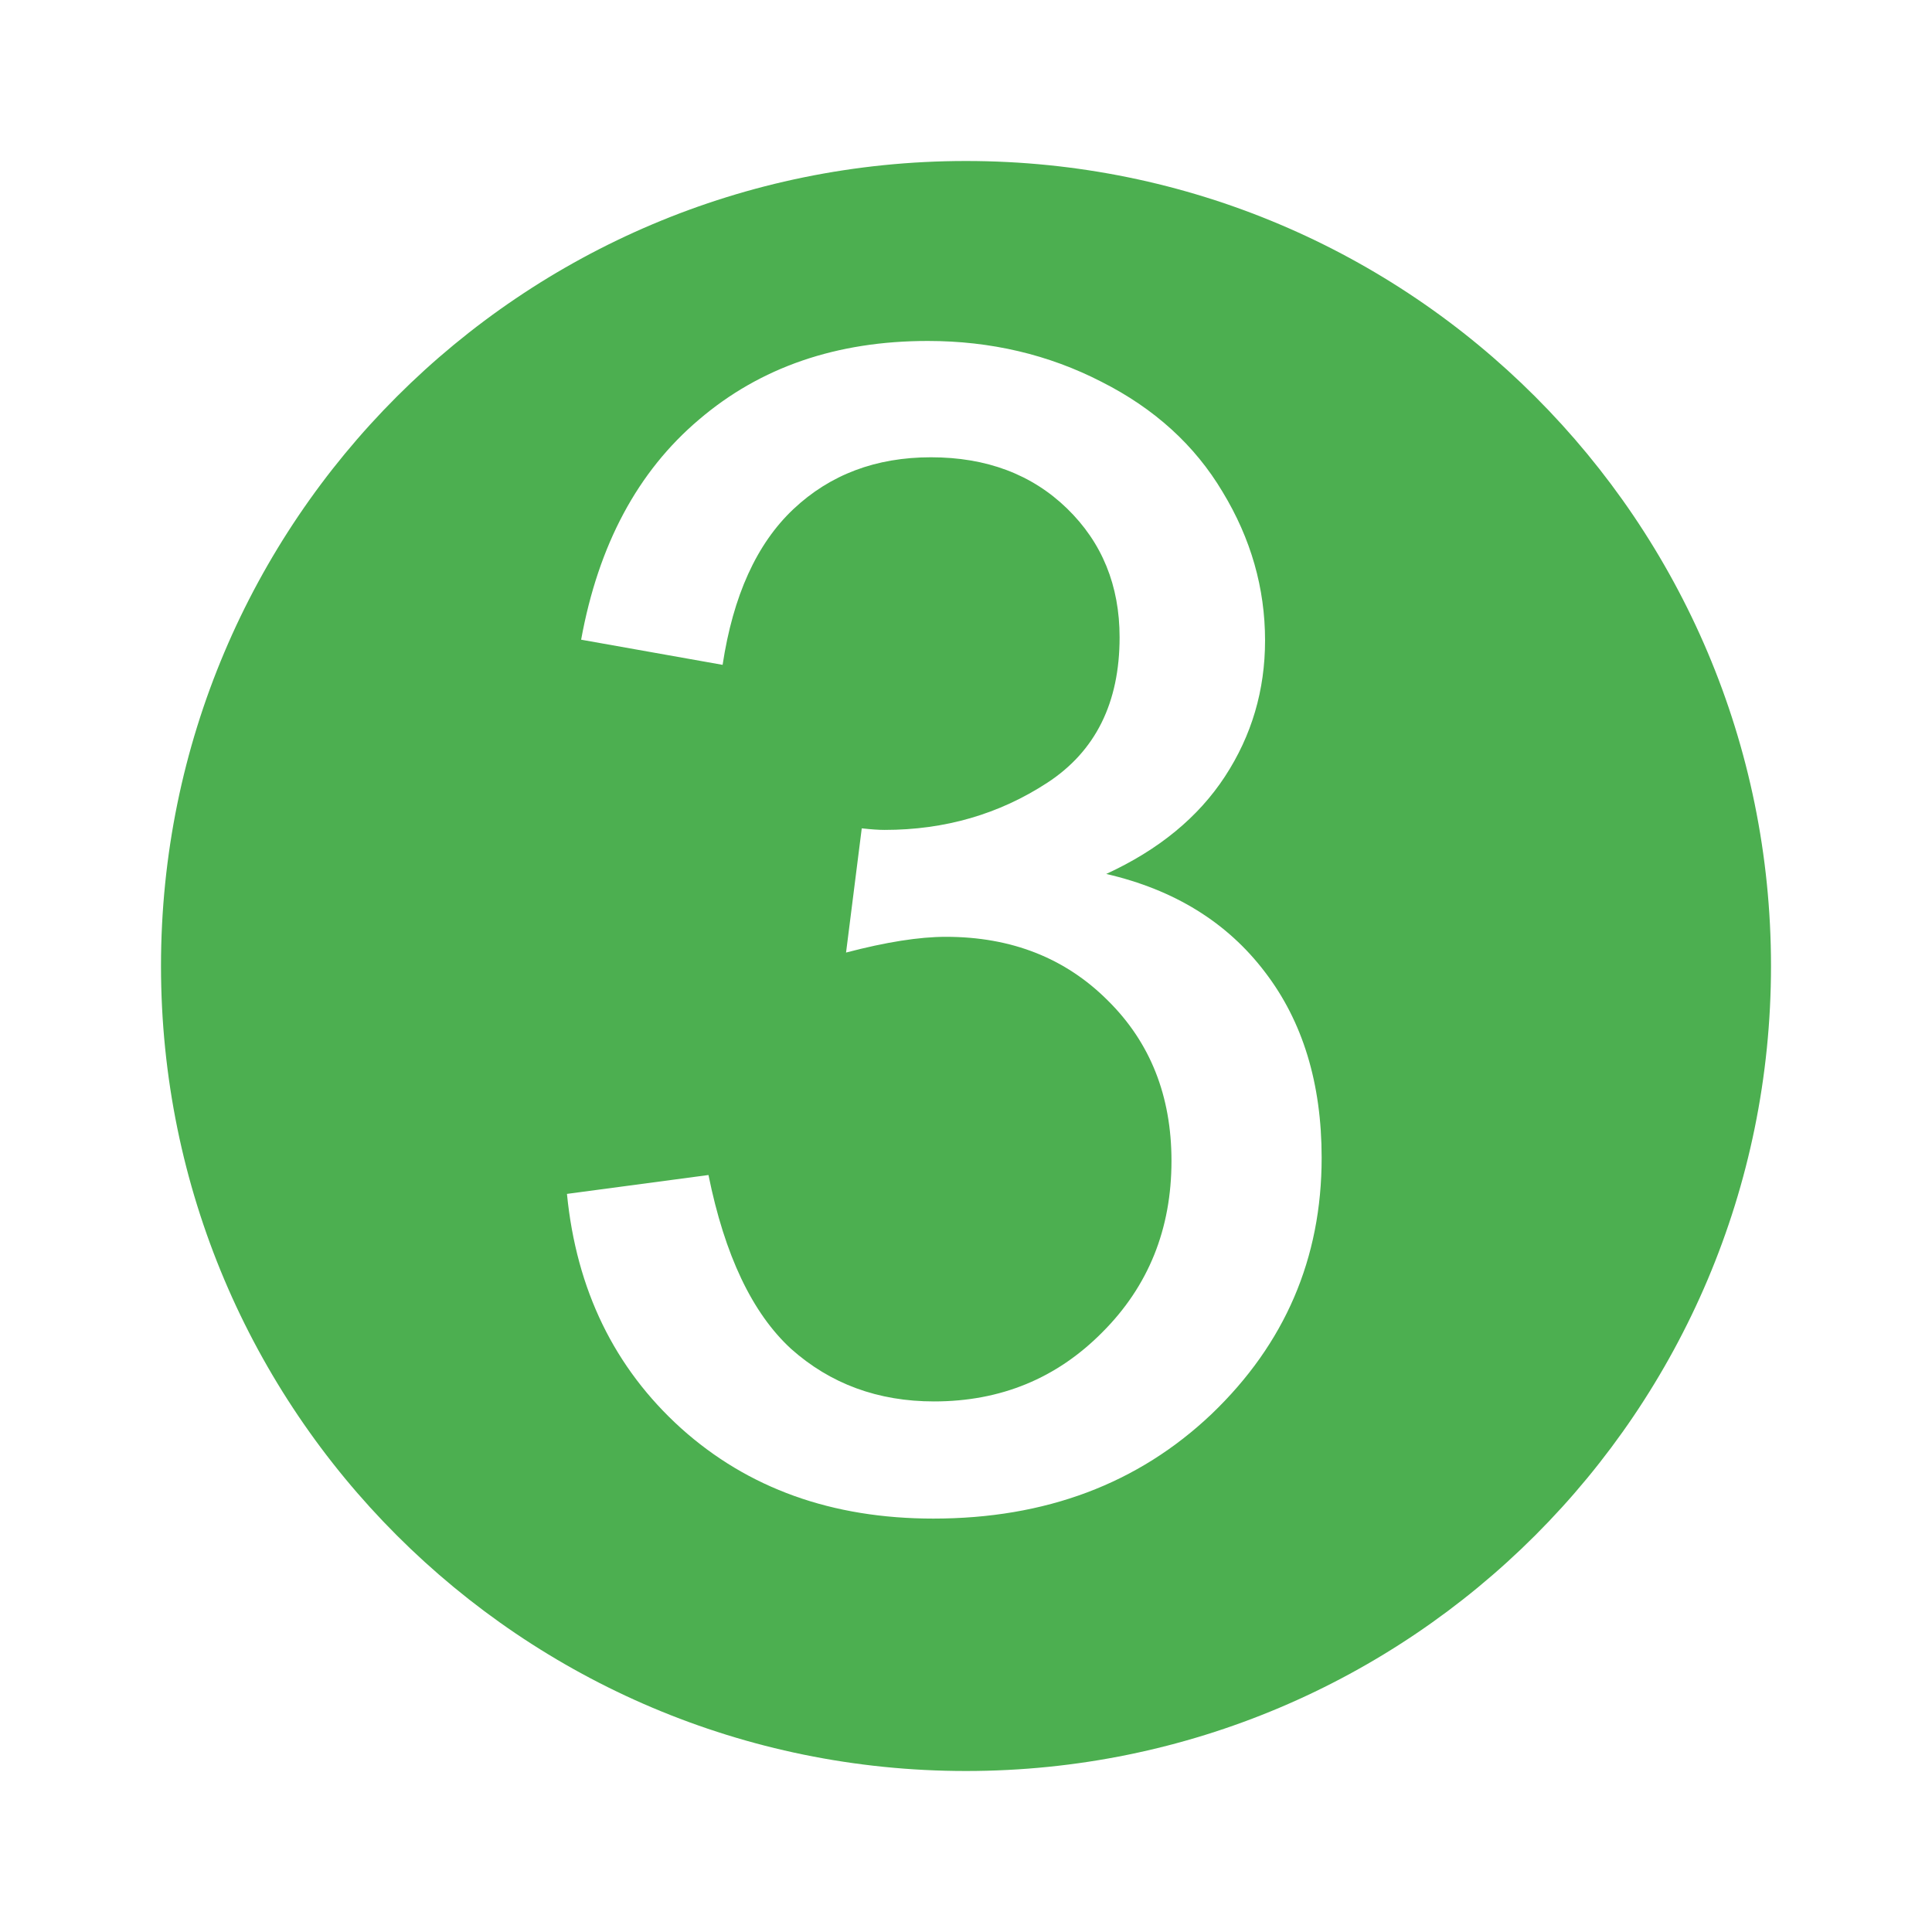 <?xml version="1.0" encoding="UTF-8" standalone="no"?>
<svg
   xmlns:dc="http://purl.org/dc/elements/1.1/"
   xmlns:cc="http://creativecommons.org/ns#"
   xmlns:rdf="http://www.w3.org/1999/02/22-rdf-syntax-ns#"
   xmlns:svg="http://www.w3.org/2000/svg"
   xmlns="http://www.w3.org/2000/svg"
   version="1.1"
   id="svg2"
   viewBox="0 0 48 48"
   height="48"
   width="48">
  <defs
     id="defs8" />
  <path
     style="fill:#4caf50;fill-opacity:1"
     id="path4"
     d="M 24 4 C 12.95 4 4 12.95 4 24 C 4 35.05 12.95 44 24 44 C 35.05 44 44 35.05 44 24 C 44 12.95 35.05 4 24 4 z M 23.051 8.471 C 24.613 8.471 26.052 8.809 27.367 9.486 C 28.682 10.15 29.685 11.062 30.375 12.221 C 31.078 13.38 31.43 14.61 31.43 15.912 C 31.43 17.149 31.098 18.275 30.434 19.291 C 29.77 20.307 28.786 21.114 27.484 21.713 C 29.177 22.104 30.492 22.917 31.43 24.154 C 32.367 25.378 32.836 26.915 32.836 28.764 C 32.836 31.264 31.924 33.386 30.102 35.131 C 28.279 36.863 25.974 37.729 23.188 37.729 C 20.674 37.729 18.585 36.98 16.918 35.482 C 15.264 33.985 14.32 32.045 14.086 29.662 L 17.602 29.193 C 18.005 31.186 18.689 32.624 19.652 33.51 C 20.629 34.382 21.814 34.818 23.207 34.818 C 24.861 34.818 26.254 34.245 27.387 33.1 C 28.533 31.954 29.105 30.535 29.105 28.842 C 29.105 27.227 28.578 25.899 27.523 24.857 C 26.469 23.803 25.128 23.275 23.5 23.275 C 22.836 23.275 22.009 23.406 21.02 23.666 L 21.41 20.58 C 21.645 20.606 21.833 20.619 21.977 20.619 C 23.474 20.619 24.822 20.229 26.02 19.447 C 27.217 18.666 27.816 17.462 27.816 15.834 C 27.816 14.545 27.38 13.477 26.508 12.631 C 25.635 11.785 24.509 11.361 23.129 11.361 C 21.762 11.361 20.622 11.791 19.711 12.65 C 18.799 13.51 18.214 14.799 17.953 16.518 L 14.438 15.893 C 14.867 13.536 15.844 11.713 17.367 10.424 C 18.891 9.122 20.785 8.471 23.051 8.471 z " />
</svg>
